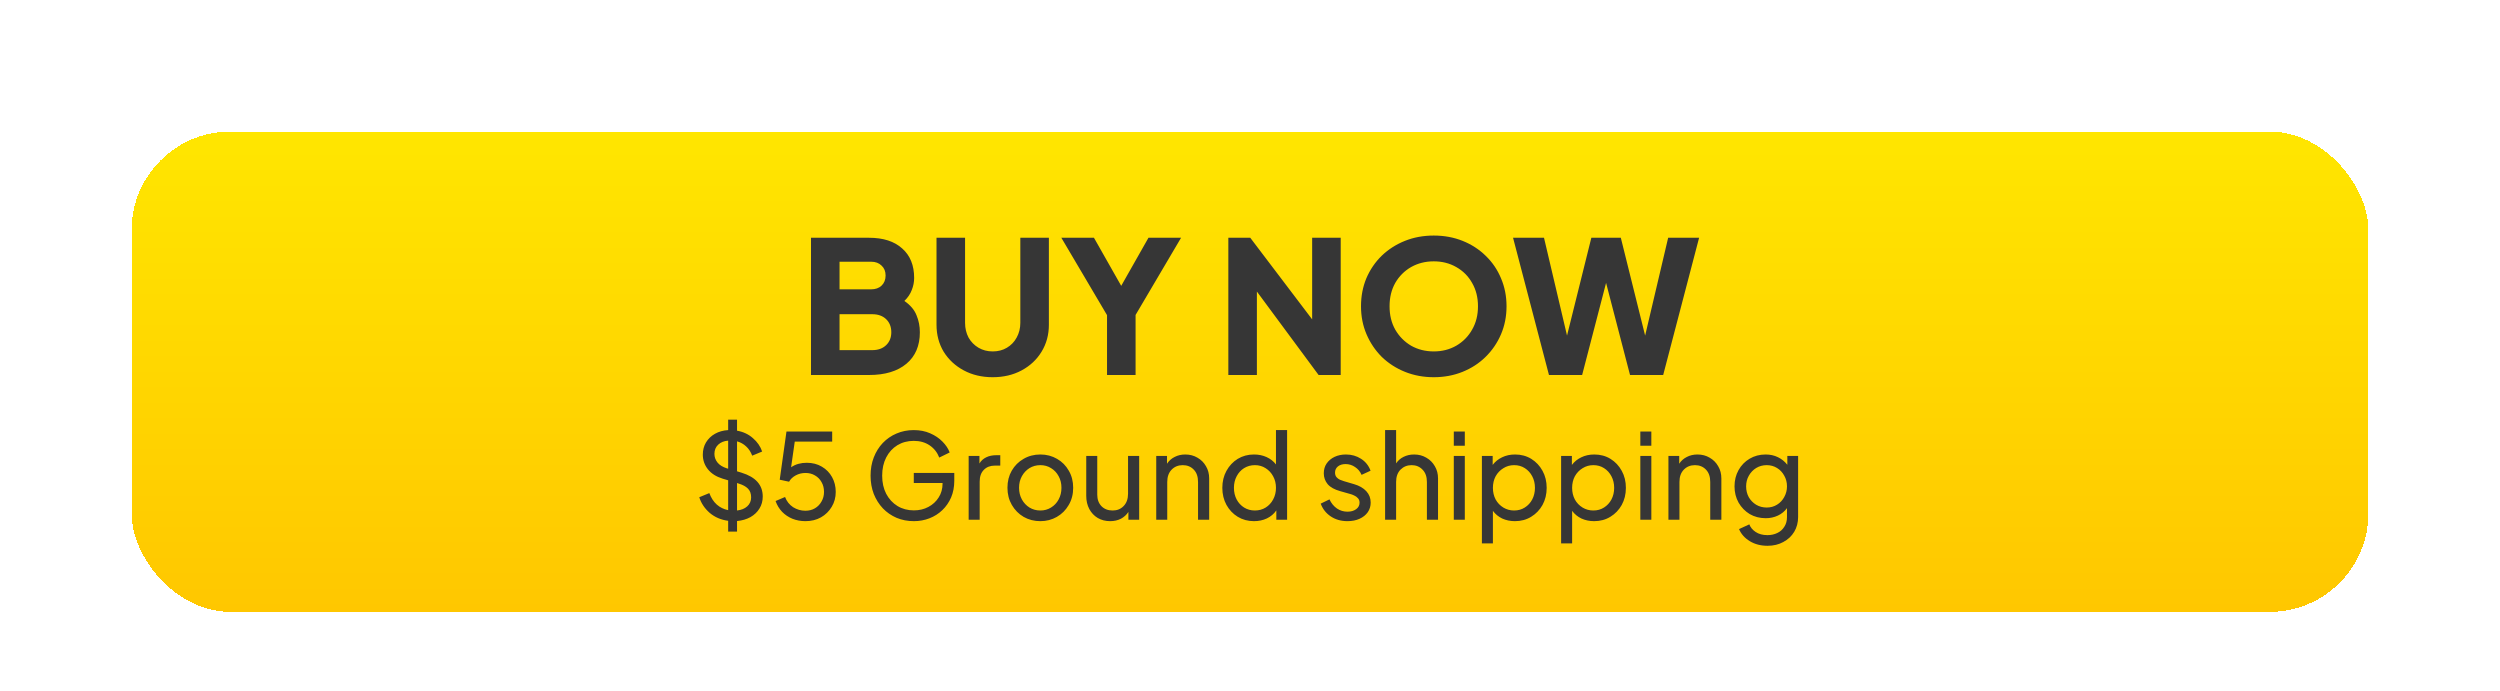 <svg width="380" height="105" viewBox="0 0 380 105" fill="none" xmlns="http://www.w3.org/2000/svg">
<g filter="url(#filter0_d_1_3800)">
<rect x="20" y="12" width="340" height="73" rx="15" fill="url(#paint0_linear_1_3800)" shape-rendering="crispEdges"/>
<path d="M123.27 49H132.09C134.517 49 136.411 48.431 137.774 47.292C139.137 46.153 139.818 44.557 139.818 42.504C139.818 41.589 139.65 40.731 139.314 39.928C138.997 39.107 138.381 38.379 137.466 37.744C137.989 37.24 138.362 36.689 138.586 36.092C138.829 35.495 138.95 34.879 138.95 34.244C138.95 32.321 138.343 30.828 137.13 29.764C135.935 28.681 134.255 28.14 132.09 28.14H123.27V49ZM127.61 35.98V31.78H132.398C133.07 31.78 133.602 31.976 133.994 32.368C134.405 32.741 134.61 33.245 134.61 33.88C134.61 34.515 134.405 35.028 133.994 35.42C133.602 35.793 133.07 35.98 132.398 35.98H127.61ZM127.61 45.22V39.76H132.594C133.471 39.76 134.171 40.012 134.694 40.516C135.217 41.02 135.478 41.683 135.478 42.504C135.478 43.307 135.217 43.96 134.694 44.464C134.171 44.968 133.471 45.22 132.594 45.22H127.61ZM150.89 49.336C152.533 49.336 153.998 48.991 155.286 48.3C156.574 47.609 157.582 46.667 158.31 45.472C159.057 44.259 159.43 42.887 159.43 41.356V28.14H155.09V41.076C155.09 41.897 154.903 42.644 154.53 43.316C154.175 43.969 153.681 44.483 153.046 44.856C152.43 45.229 151.711 45.416 150.89 45.416C150.087 45.416 149.369 45.229 148.734 44.856C148.099 44.483 147.595 43.969 147.222 43.316C146.867 42.644 146.69 41.897 146.69 41.076V28.14H142.35V41.356C142.35 42.887 142.714 44.259 143.442 45.472C144.189 46.667 145.206 47.609 146.494 48.3C147.782 48.991 149.247 49.336 150.89 49.336ZM168.268 49H172.608V39.872L179.524 28.14H174.568L170.424 35.448L166.28 28.14H161.324L168.268 39.9V49ZM186.707 49H191.047V36.316L200.427 49H203.787V28.14H199.447V40.544L190.039 28.14H186.707V49ZM217.933 49.336C219.501 49.336 220.957 49.065 222.301 48.524C223.645 47.983 224.811 47.227 225.801 46.256C226.809 45.267 227.593 44.119 228.153 42.812C228.713 41.505 228.993 40.087 228.993 38.556C228.993 37.025 228.713 35.607 228.153 34.3C227.611 32.993 226.837 31.855 225.829 30.884C224.839 29.913 223.673 29.157 222.329 28.616C220.985 28.075 219.519 27.804 217.933 27.804C216.346 27.804 214.881 28.075 213.537 28.616C212.193 29.157 211.017 29.913 210.009 30.884C209.019 31.855 208.245 32.993 207.685 34.3C207.143 35.607 206.873 37.025 206.873 38.556C206.873 40.087 207.153 41.505 207.713 42.812C208.273 44.119 209.047 45.267 210.037 46.256C211.045 47.227 212.221 47.983 213.565 48.524C214.909 49.065 216.365 49.336 217.933 49.336ZM217.933 45.416C216.663 45.416 215.515 45.127 214.489 44.548C213.481 43.951 212.678 43.139 212.081 42.112C211.502 41.085 211.213 39.9 211.213 38.556C211.213 37.212 211.502 36.027 212.081 35C212.678 33.973 213.481 33.171 214.489 32.592C215.515 32.013 216.663 31.724 217.933 31.724C219.202 31.724 220.341 32.013 221.349 32.592C222.375 33.171 223.178 33.973 223.757 35C224.354 36.027 224.653 37.212 224.653 38.556C224.653 39.9 224.354 41.085 223.757 42.112C223.178 43.139 222.375 43.951 221.349 44.548C220.341 45.127 219.202 45.416 217.933 45.416ZM235.444 49H240.484L244.124 35L247.764 49H252.804L258.264 28.14H253.56L250.06 43.008L246.364 28.14H241.884L238.188 43.008L234.688 28.14H229.984L235.444 49Z" fill="#363636"/>
<path d="M110.68 72.8H112.03V71.198C112.798 71.126 113.476 70.928 114.064 70.604C114.652 70.268 115.108 69.836 115.432 69.308C115.768 68.768 115.936 68.156 115.936 67.472C115.936 65.72 114.868 64.514 112.732 63.854L112.03 63.638V59.084C112.558 59.228 113.02 59.486 113.416 59.858C113.812 60.218 114.118 60.686 114.334 61.262L115.846 60.632C115.582 59.852 115.114 59.174 114.442 58.598C113.782 58.01 112.978 57.632 112.03 57.464V55.79H110.68V57.374C109.924 57.422 109.258 57.608 108.682 57.932C108.106 58.256 107.65 58.694 107.314 59.246C106.99 59.786 106.828 60.404 106.828 61.1C106.828 61.94 107.086 62.684 107.602 63.332C108.118 63.98 108.862 64.454 109.834 64.754L110.68 65.006V69.542C110.02 69.41 109.444 69.128 108.952 68.696C108.46 68.252 108.082 67.67 107.818 66.95L106.288 67.58C106.576 68.492 107.104 69.284 107.872 69.956C108.652 70.616 109.588 71.018 110.68 71.162V72.8ZM110.482 63.188C109.846 62.984 109.372 62.69 109.06 62.306C108.748 61.91 108.592 61.472 108.592 60.992C108.592 60.416 108.784 59.948 109.168 59.588C109.552 59.228 110.056 59.024 110.68 58.976V63.242L110.482 63.188ZM112.3 65.51C112.9 65.69 113.362 65.942 113.686 66.266C114.01 66.59 114.172 67.034 114.172 67.598C114.172 68.15 113.974 68.606 113.578 68.966C113.194 69.314 112.678 69.524 112.03 69.596V65.42L112.3 65.51ZM122.424 71.216C123.312 71.216 124.098 71.024 124.782 70.64C125.478 70.244 126.024 69.71 126.42 69.038C126.828 68.366 127.032 67.61 127.032 66.77C127.032 65.942 126.846 65.192 126.474 64.52C126.102 63.848 125.586 63.32 124.926 62.936C124.266 62.54 123.498 62.342 122.622 62.342C122.178 62.342 121.758 62.396 121.362 62.504C120.966 62.612 120.594 62.786 120.246 63.026L120.804 59.12H126.492V57.59H119.544L118.518 64.916L119.94 65.222C120.144 64.838 120.474 64.52 120.93 64.268C121.386 64.016 121.89 63.89 122.442 63.89C122.982 63.89 123.462 64.016 123.882 64.268C124.302 64.508 124.632 64.844 124.872 65.276C125.124 65.708 125.25 66.206 125.25 66.77C125.25 67.31 125.124 67.796 124.872 68.228C124.632 68.66 124.302 69.002 123.882 69.254C123.462 69.506 122.976 69.632 122.424 69.632C121.752 69.632 121.128 69.452 120.552 69.092C119.988 68.72 119.58 68.204 119.328 67.544L117.888 68.156C118.104 68.78 118.434 69.326 118.878 69.794C119.322 70.25 119.85 70.604 120.462 70.856C121.074 71.096 121.728 71.216 122.424 71.216ZM138.914 71.216C139.742 71.216 140.528 71.072 141.272 70.784C142.016 70.496 142.67 70.082 143.234 69.542C143.798 69.002 144.242 68.36 144.566 67.616C144.89 66.86 145.052 66.014 145.052 65.078V63.89H138.896V65.42H143.27V65.492C143.27 66.296 143.072 67.004 142.676 67.616C142.292 68.228 141.77 68.708 141.11 69.056C140.462 69.404 139.73 69.578 138.914 69.578C137.978 69.578 137.144 69.356 136.412 68.912C135.692 68.468 135.122 67.85 134.702 67.058C134.294 66.266 134.09 65.348 134.09 64.304C134.09 63.248 134.294 62.324 134.702 61.532C135.11 60.74 135.674 60.122 136.394 59.678C137.126 59.234 137.96 59.012 138.896 59.012C139.832 59.012 140.636 59.24 141.308 59.696C141.98 60.152 142.466 60.77 142.766 61.55L144.35 60.776C144.134 60.188 143.768 59.636 143.252 59.12C142.748 58.604 142.124 58.184 141.38 57.86C140.648 57.536 139.82 57.374 138.896 57.374C137.948 57.374 137.072 57.548 136.268 57.896C135.476 58.232 134.78 58.712 134.18 59.336C133.592 59.96 133.136 60.692 132.812 61.532C132.488 62.372 132.326 63.296 132.326 64.304C132.326 65.3 132.488 66.224 132.812 67.076C133.148 67.916 133.61 68.648 134.198 69.272C134.786 69.884 135.482 70.364 136.286 70.712C137.09 71.048 137.966 71.216 138.914 71.216ZM147.236 71H148.91V65.222C148.91 64.442 149.12 63.842 149.54 63.422C149.96 62.99 150.512 62.774 151.196 62.774H152.042V61.19H151.448C150.848 61.19 150.332 61.298 149.9 61.514C149.468 61.718 149.126 62.03 148.874 62.45V61.298H147.236V71ZM158.137 71.216C159.049 71.216 159.883 71 160.639 70.568C161.395 70.136 161.995 69.536 162.439 68.768C162.895 68 163.123 67.124 163.123 66.14C163.123 65.168 162.901 64.304 162.457 63.548C162.025 62.78 161.431 62.18 160.675 61.748C159.919 61.304 159.073 61.082 158.137 61.082C157.189 61.082 156.337 61.304 155.581 61.748C154.825 62.18 154.225 62.78 153.781 63.548C153.349 64.304 153.133 65.168 153.133 66.14C153.133 67.112 153.355 67.982 153.799 68.75C154.243 69.518 154.843 70.124 155.599 70.568C156.355 71 157.201 71.216 158.137 71.216ZM158.137 69.596C157.525 69.596 156.973 69.446 156.481 69.146C156.001 68.846 155.617 68.438 155.329 67.922C155.041 67.394 154.897 66.8 154.897 66.14C154.897 65.48 155.041 64.892 155.329 64.376C155.617 63.86 156.001 63.452 156.481 63.152C156.973 62.852 157.525 62.702 158.137 62.702C158.737 62.702 159.277 62.852 159.757 63.152C160.249 63.452 160.633 63.86 160.909 64.376C161.197 64.892 161.341 65.48 161.341 66.14C161.341 66.8 161.197 67.394 160.909 67.922C160.633 68.438 160.249 68.846 159.757 69.146C159.277 69.446 158.737 69.596 158.137 69.596ZM168.745 71.216C169.345 71.216 169.885 71.096 170.365 70.856C170.845 70.604 171.229 70.256 171.517 69.812V71H173.155V61.298H171.463V67.04C171.463 67.832 171.241 68.456 170.797 68.912C170.365 69.368 169.807 69.596 169.123 69.596C168.427 69.596 167.863 69.38 167.431 68.948C166.999 68.504 166.783 67.916 166.783 67.184V61.298H165.109V67.364C165.109 68.12 165.265 68.792 165.577 69.38C165.889 69.956 166.315 70.406 166.855 70.73C167.407 71.054 168.037 71.216 168.745 71.216ZM175.748 71H177.422V65.258C177.422 64.466 177.644 63.842 178.088 63.386C178.532 62.93 179.096 62.702 179.78 62.702C180.464 62.702 181.022 62.93 181.454 63.386C181.886 63.83 182.102 64.454 182.102 65.258V71H183.794V64.718C183.794 64.022 183.632 63.404 183.308 62.864C182.996 62.312 182.564 61.88 182.012 61.568C181.472 61.244 180.854 61.082 180.158 61.082C179.558 61.082 179.018 61.208 178.538 61.46C178.058 61.7 177.674 62.042 177.386 62.486V61.298H175.748V71ZM190.6 71.216C191.32 71.216 191.974 71.078 192.562 70.802C193.162 70.514 193.642 70.106 194.002 69.578V71H195.64V57.374H193.948V62.594C193.576 62.114 193.102 61.742 192.526 61.478C191.95 61.214 191.308 61.082 190.6 61.082C189.688 61.082 188.866 61.304 188.134 61.748C187.414 62.192 186.844 62.798 186.424 63.566C186.004 64.322 185.794 65.186 185.794 66.158C185.794 67.118 186.004 67.982 186.424 68.75C186.844 69.506 187.414 70.106 188.134 70.55C188.866 70.994 189.688 71.216 190.6 71.216ZM190.744 69.596C190.132 69.596 189.586 69.446 189.106 69.146C188.626 68.846 188.248 68.438 187.972 67.922C187.696 67.394 187.558 66.806 187.558 66.158C187.558 65.498 187.696 64.91 187.972 64.394C188.248 63.866 188.626 63.452 189.106 63.152C189.598 62.852 190.144 62.702 190.744 62.702C191.356 62.702 191.902 62.858 192.382 63.17C192.862 63.47 193.24 63.878 193.516 64.394C193.804 64.91 193.948 65.498 193.948 66.158C193.948 66.806 193.804 67.394 193.516 67.922C193.24 68.438 192.862 68.846 192.382 69.146C191.902 69.446 191.356 69.596 190.744 69.596ZM204.816 71.216C205.512 71.216 206.124 71.096 206.652 70.856C207.18 70.616 207.594 70.286 207.894 69.866C208.194 69.434 208.344 68.942 208.344 68.39C208.344 67.718 208.122 67.142 207.678 66.662C207.234 66.182 206.622 65.828 205.842 65.6L204.258 65.132C204.066 65.072 203.868 65 203.664 64.916C203.46 64.82 203.286 64.688 203.142 64.52C202.998 64.34 202.926 64.112 202.926 63.836C202.926 63.452 203.07 63.14 203.358 62.9C203.658 62.66 204.048 62.54 204.528 62.54C205.056 62.54 205.536 62.69 205.968 62.99C206.412 63.278 206.742 63.674 206.958 64.178L208.326 63.548C208.038 62.768 207.552 62.162 206.868 61.73C206.196 61.298 205.434 61.082 204.582 61.082C203.946 61.082 203.37 61.202 202.854 61.442C202.35 61.682 201.948 62.018 201.648 62.45C201.36 62.87 201.216 63.368 201.216 63.944C201.216 64.568 201.414 65.12 201.81 65.6C202.218 66.068 202.86 66.422 203.736 66.662L205.194 67.076C205.398 67.124 205.608 67.202 205.824 67.31C206.052 67.406 206.244 67.544 206.4 67.724C206.568 67.892 206.652 68.12 206.652 68.408C206.652 68.816 206.478 69.146 206.13 69.398C205.782 69.65 205.344 69.776 204.816 69.776C204.228 69.776 203.694 69.614 203.214 69.29C202.734 68.954 202.356 68.492 202.08 67.904L200.748 68.552C201.048 69.368 201.558 70.016 202.278 70.496C202.998 70.976 203.844 71.216 204.816 71.216ZM210.535 71H212.209V65.258C212.209 64.466 212.431 63.842 212.875 63.386C213.331 62.93 213.895 62.702 214.567 62.702C215.239 62.702 215.791 62.93 216.223 63.386C216.667 63.83 216.889 64.454 216.889 65.258V71H218.581V64.718C218.581 64.022 218.419 63.404 218.095 62.864C217.783 62.312 217.351 61.88 216.799 61.568C216.259 61.244 215.641 61.082 214.945 61.082C214.357 61.082 213.823 61.202 213.343 61.442C212.875 61.67 212.497 62 212.209 62.432V57.374H210.535V71ZM220.977 59.75H222.651V57.59H220.977V59.75ZM220.977 71H222.651V61.298H220.977V71ZM225.248 74.6H226.922V69.65C227.294 70.154 227.768 70.544 228.344 70.82C228.932 71.084 229.574 71.216 230.27 71.216C231.194 71.216 232.016 70.994 232.736 70.55C233.468 70.106 234.044 69.506 234.464 68.75C234.884 67.982 235.094 67.118 235.094 66.158C235.094 65.186 234.884 64.322 234.464 63.566C234.044 62.798 233.474 62.192 232.754 61.748C232.034 61.304 231.212 61.082 230.288 61.082C229.556 61.082 228.896 61.226 228.308 61.514C227.732 61.79 227.258 62.174 226.886 62.666V61.298H225.248V74.6ZM230.144 69.596C229.544 69.596 228.998 69.446 228.506 69.146C228.014 68.846 227.624 68.438 227.336 67.922C227.06 67.394 226.922 66.806 226.922 66.158C226.922 65.498 227.06 64.91 227.336 64.394C227.624 63.878 228.014 63.47 228.506 63.17C228.998 62.858 229.544 62.702 230.144 62.702C230.756 62.702 231.296 62.852 231.764 63.152C232.244 63.452 232.622 63.866 232.898 64.394C233.174 64.91 233.312 65.498 233.312 66.158C233.312 66.806 233.174 67.394 232.898 67.922C232.622 68.438 232.244 68.846 231.764 69.146C231.296 69.446 230.756 69.596 230.144 69.596ZM237.289 74.6H238.963V69.65C239.335 70.154 239.809 70.544 240.385 70.82C240.973 71.084 241.615 71.216 242.311 71.216C243.235 71.216 244.057 70.994 244.777 70.55C245.509 70.106 246.085 69.506 246.505 68.75C246.925 67.982 247.135 67.118 247.135 66.158C247.135 65.186 246.925 64.322 246.505 63.566C246.085 62.798 245.515 62.192 244.795 61.748C244.075 61.304 243.253 61.082 242.329 61.082C241.597 61.082 240.937 61.226 240.349 61.514C239.773 61.79 239.299 62.174 238.927 62.666V61.298H237.289V74.6ZM242.185 69.596C241.585 69.596 241.039 69.446 240.547 69.146C240.055 68.846 239.665 68.438 239.377 67.922C239.101 67.394 238.963 66.806 238.963 66.158C238.963 65.498 239.101 64.91 239.377 64.394C239.665 63.878 240.055 63.47 240.547 63.17C241.039 62.858 241.585 62.702 242.185 62.702C242.797 62.702 243.337 62.852 243.805 63.152C244.285 63.452 244.663 63.866 244.939 64.394C245.215 64.91 245.353 65.498 245.353 66.158C245.353 66.806 245.215 67.394 244.939 67.922C244.663 68.438 244.285 68.846 243.805 69.146C243.337 69.446 242.797 69.596 242.185 69.596ZM249.33 59.75H251.004V57.59H249.33V59.75ZM249.33 71H251.004V61.298H249.33V71ZM253.602 71H255.276V65.258C255.276 64.466 255.498 63.842 255.942 63.386C256.386 62.93 256.95 62.702 257.634 62.702C258.318 62.702 258.876 62.93 259.308 63.386C259.74 63.83 259.956 64.454 259.956 65.258V71H261.648V64.718C261.648 64.022 261.486 63.404 261.162 62.864C260.85 62.312 260.418 61.88 259.866 61.568C259.326 61.244 258.708 61.082 258.012 61.082C257.412 61.082 256.872 61.208 256.392 61.46C255.912 61.7 255.528 62.042 255.24 62.486V61.298H253.602V71ZM268.669 74.96C269.569 74.96 270.367 74.768 271.063 74.384C271.771 74.012 272.323 73.496 272.719 72.836C273.115 72.176 273.313 71.426 273.313 70.586V61.298H271.675V62.648C271.291 62.156 270.817 61.772 270.253 61.496C269.689 61.22 269.065 61.082 268.381 61.082C267.469 61.082 266.653 61.298 265.933 61.73C265.225 62.15 264.667 62.726 264.259 63.458C263.851 64.19 263.647 65.012 263.647 65.924C263.647 66.836 263.851 67.658 264.259 68.39C264.679 69.122 265.243 69.704 265.951 70.136C266.671 70.556 267.487 70.766 268.399 70.766C269.059 70.766 269.671 70.634 270.235 70.37C270.799 70.106 271.261 69.728 271.621 69.236V70.586C271.621 71.174 271.483 71.672 271.207 72.08C270.943 72.5 270.589 72.812 270.145 73.016C269.701 73.232 269.203 73.34 268.651 73.34C267.931 73.34 267.331 73.178 266.851 72.854C266.383 72.542 266.065 72.158 265.897 71.702L264.331 72.422C264.655 73.178 265.201 73.79 265.969 74.258C266.737 74.726 267.637 74.96 268.669 74.96ZM268.543 69.146C267.943 69.146 267.403 69.002 266.923 68.714C266.455 68.426 266.083 68.042 265.807 67.562C265.543 67.07 265.411 66.524 265.411 65.924C265.411 65.324 265.549 64.784 265.825 64.304C266.101 63.812 266.473 63.422 266.941 63.134C267.421 62.846 267.955 62.702 268.543 62.702C269.119 62.702 269.641 62.846 270.109 63.134C270.577 63.422 270.943 63.812 271.207 64.304C271.483 64.784 271.621 65.324 271.621 65.924C271.621 66.512 271.483 67.052 271.207 67.544C270.943 68.036 270.577 68.426 270.109 68.714C269.641 69.002 269.119 69.146 268.543 69.146Z" fill="#363636"/>
</g>
<defs>
<filter id="filter0_d_1_3800" x="0" y="0" width="380" height="113" filterUnits="userSpaceOnUse" color-interpolation-filters="sRGB">
<feFlood flood-opacity="0" result="BackgroundImageFix"/>
<feColorMatrix in="SourceAlpha" type="matrix" values="0 0 0 0 0 0 0 0 0 0 0 0 0 0 0 0 0 0 127 0" result="hardAlpha"/>
<feOffset dy="8"/>
<feGaussianBlur stdDeviation="10"/>
<feComposite in2="hardAlpha" operator="out"/>
<feColorMatrix type="matrix" values="0 0 0 0 0 0 0 0 0 0 0 0 0 0 0 0 0 0 0.15 0"/>
<feBlend mode="normal" in2="BackgroundImageFix" result="effect1_dropShadow_1_3800"/>
<feBlend mode="normal" in="SourceGraphic" in2="effect1_dropShadow_1_3800" result="shape"/>
</filter>
<linearGradient id="paint0_linear_1_3800" x1="190" y1="12" x2="190" y2="85" gradientUnits="userSpaceOnUse">
<stop stop-color="#FFE600"/>
<stop offset="1" stop-color="#FFC700"/>
</linearGradient>
</defs>
</svg>
